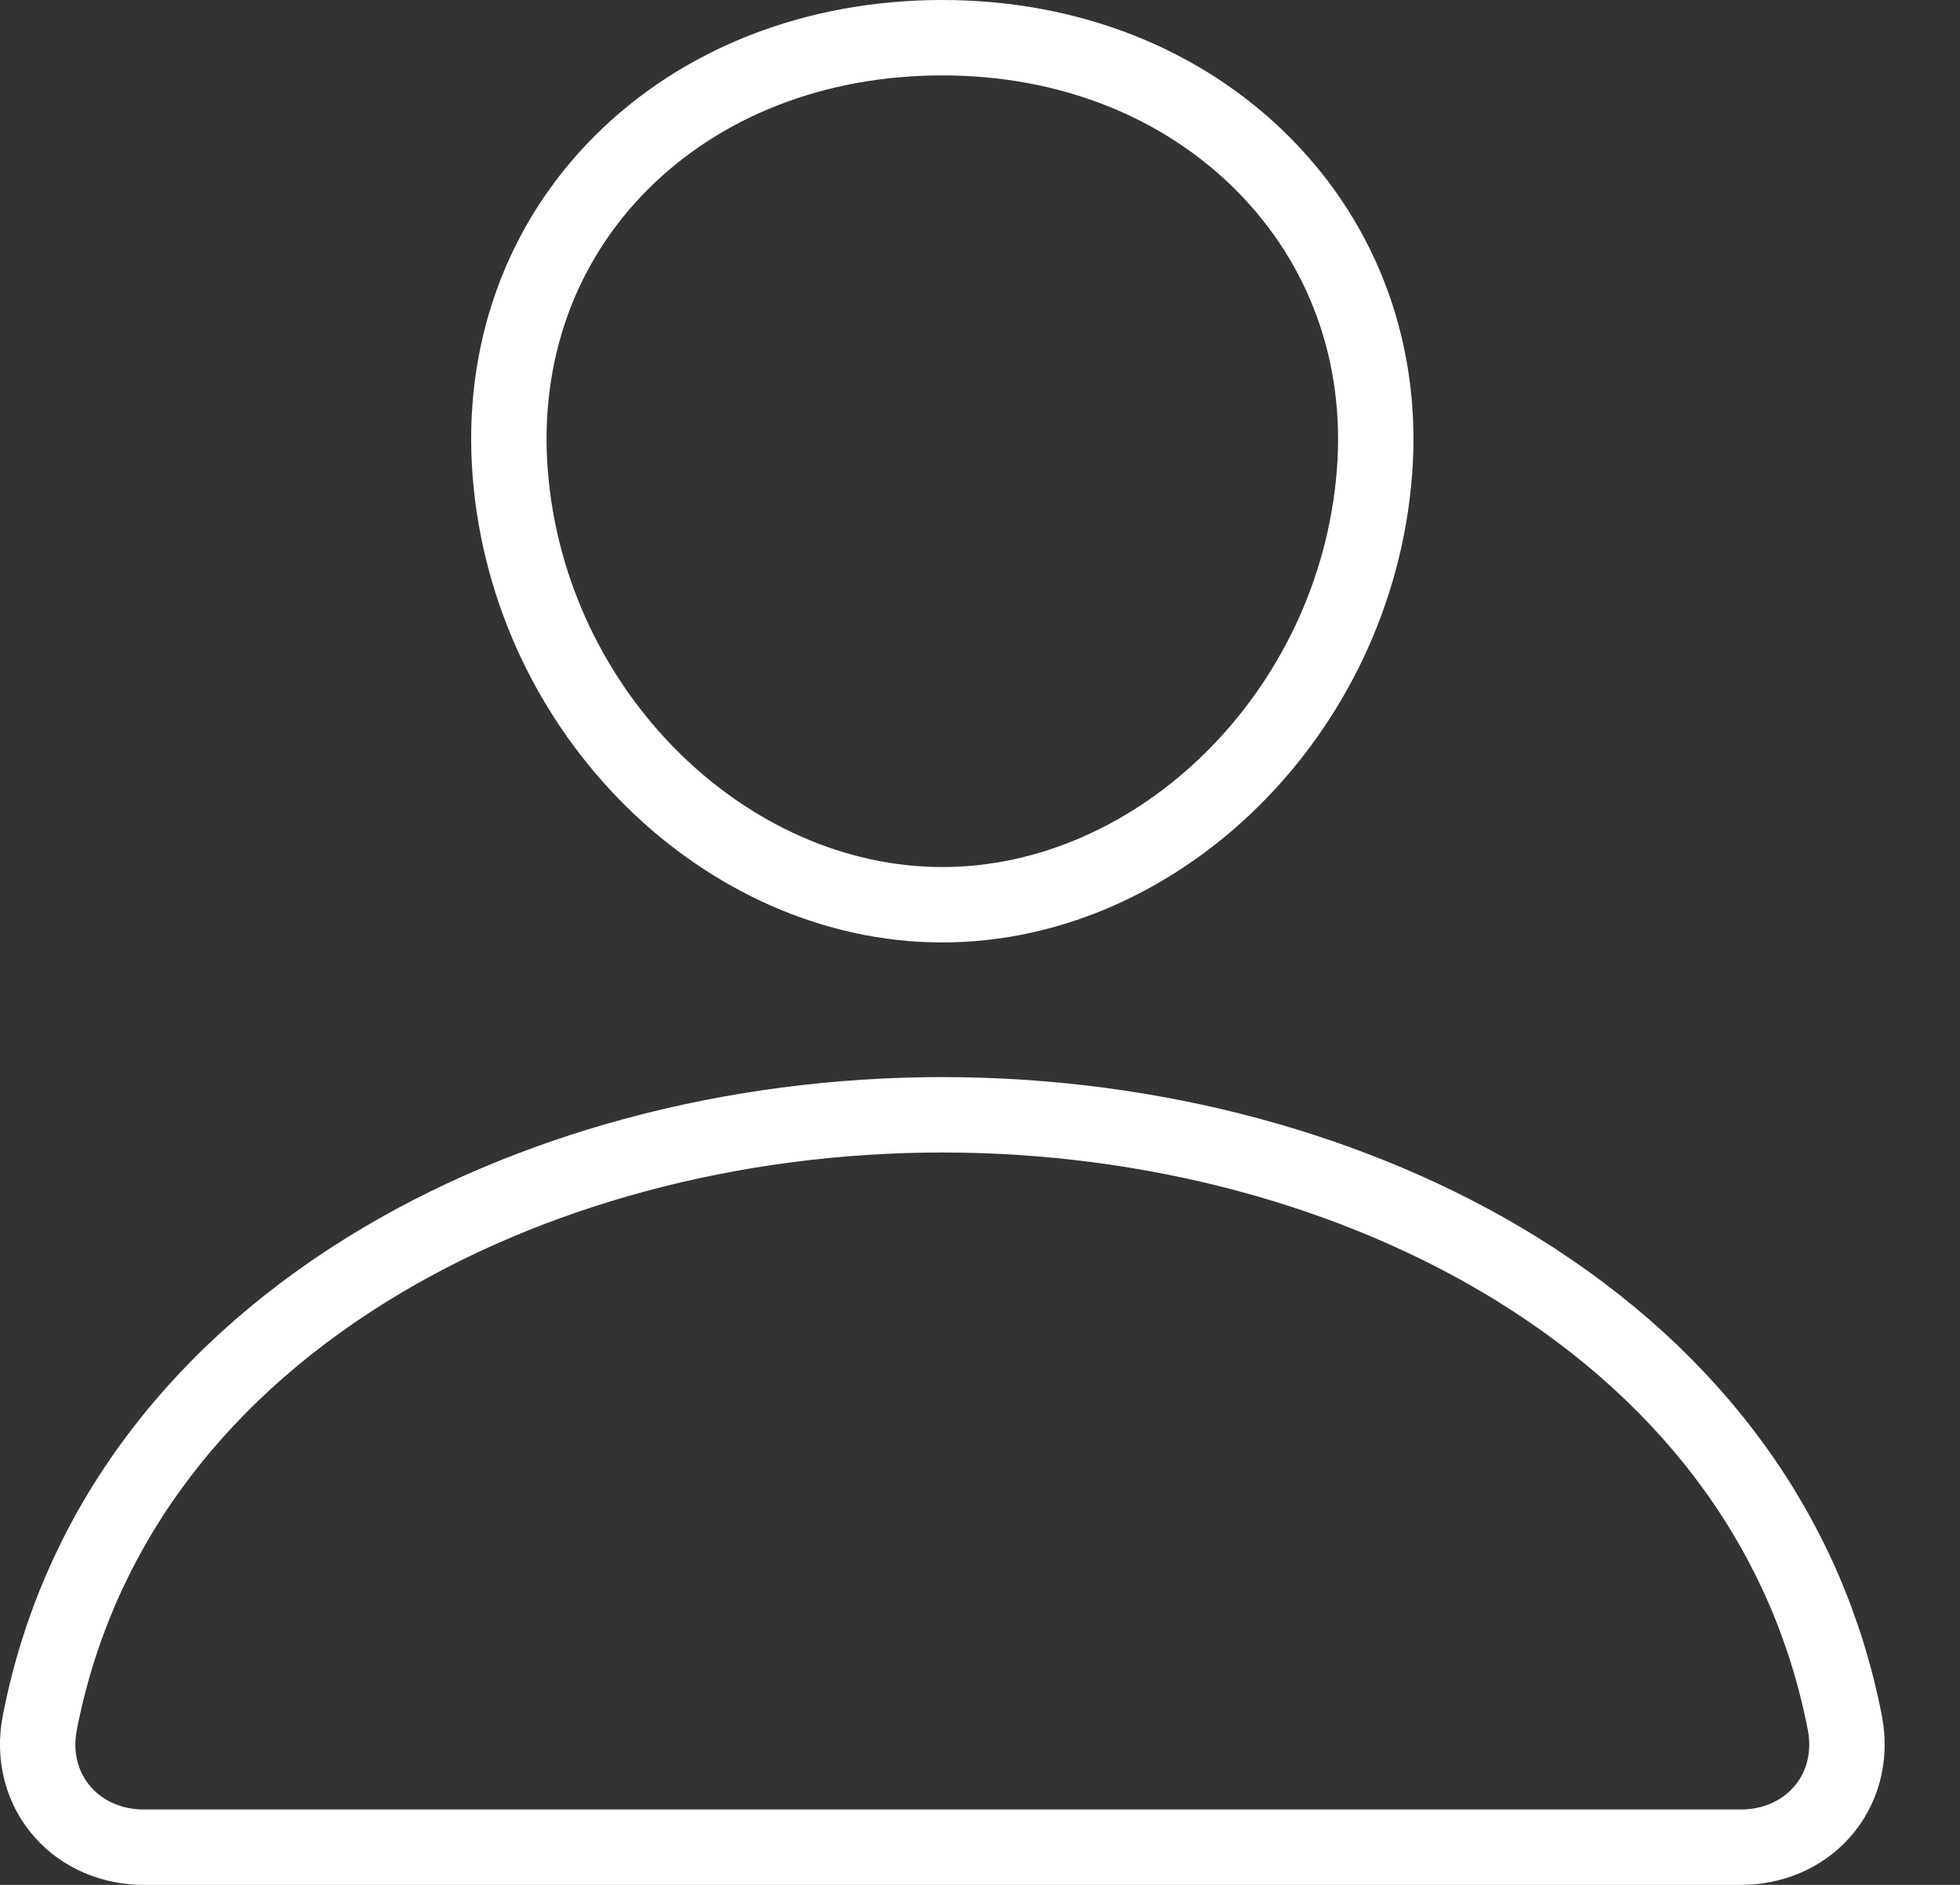 <svg width="26" height="25" viewBox="0 0 26 25" fill="none" xmlns="http://www.w3.org/2000/svg">
<rect x="0" y="0" width="26" height="25" fill="#333333" stroke="none"/>
<path d="M18.232 6.276L18.232 6.276C17.979 9.46 15.376 12 12.5 12C9.624 12 7.017 9.459 6.768 6.276C6.644 4.686 7.17 3.23 8.239 2.16C9.299 1.099 10.806 0.5 12.5 0.5C14.183 0.5 15.685 1.101 16.752 2.171C17.829 3.252 18.357 4.704 18.232 6.276ZM23.082 24.5V24.5H23.077H1.923V24.5L1.917 24.5C1.709 24.502 1.504 24.462 1.317 24.382C1.13 24.302 0.968 24.186 0.841 24.044L0.841 24.044C0.56 23.733 0.44 23.302 0.528 22.85L0.528 22.85C1.006 20.388 2.496 18.307 4.879 16.831C7.002 15.518 9.708 14.786 12.5 14.786C15.291 14.786 17.998 15.518 20.121 16.831C22.504 18.306 23.994 20.388 24.472 22.849L24.472 22.849C24.56 23.302 24.44 23.733 24.159 24.044L24.159 24.044C24.032 24.186 23.87 24.302 23.683 24.382C23.496 24.462 23.291 24.502 23.082 24.5Z" stroke="white"/>
</svg>
